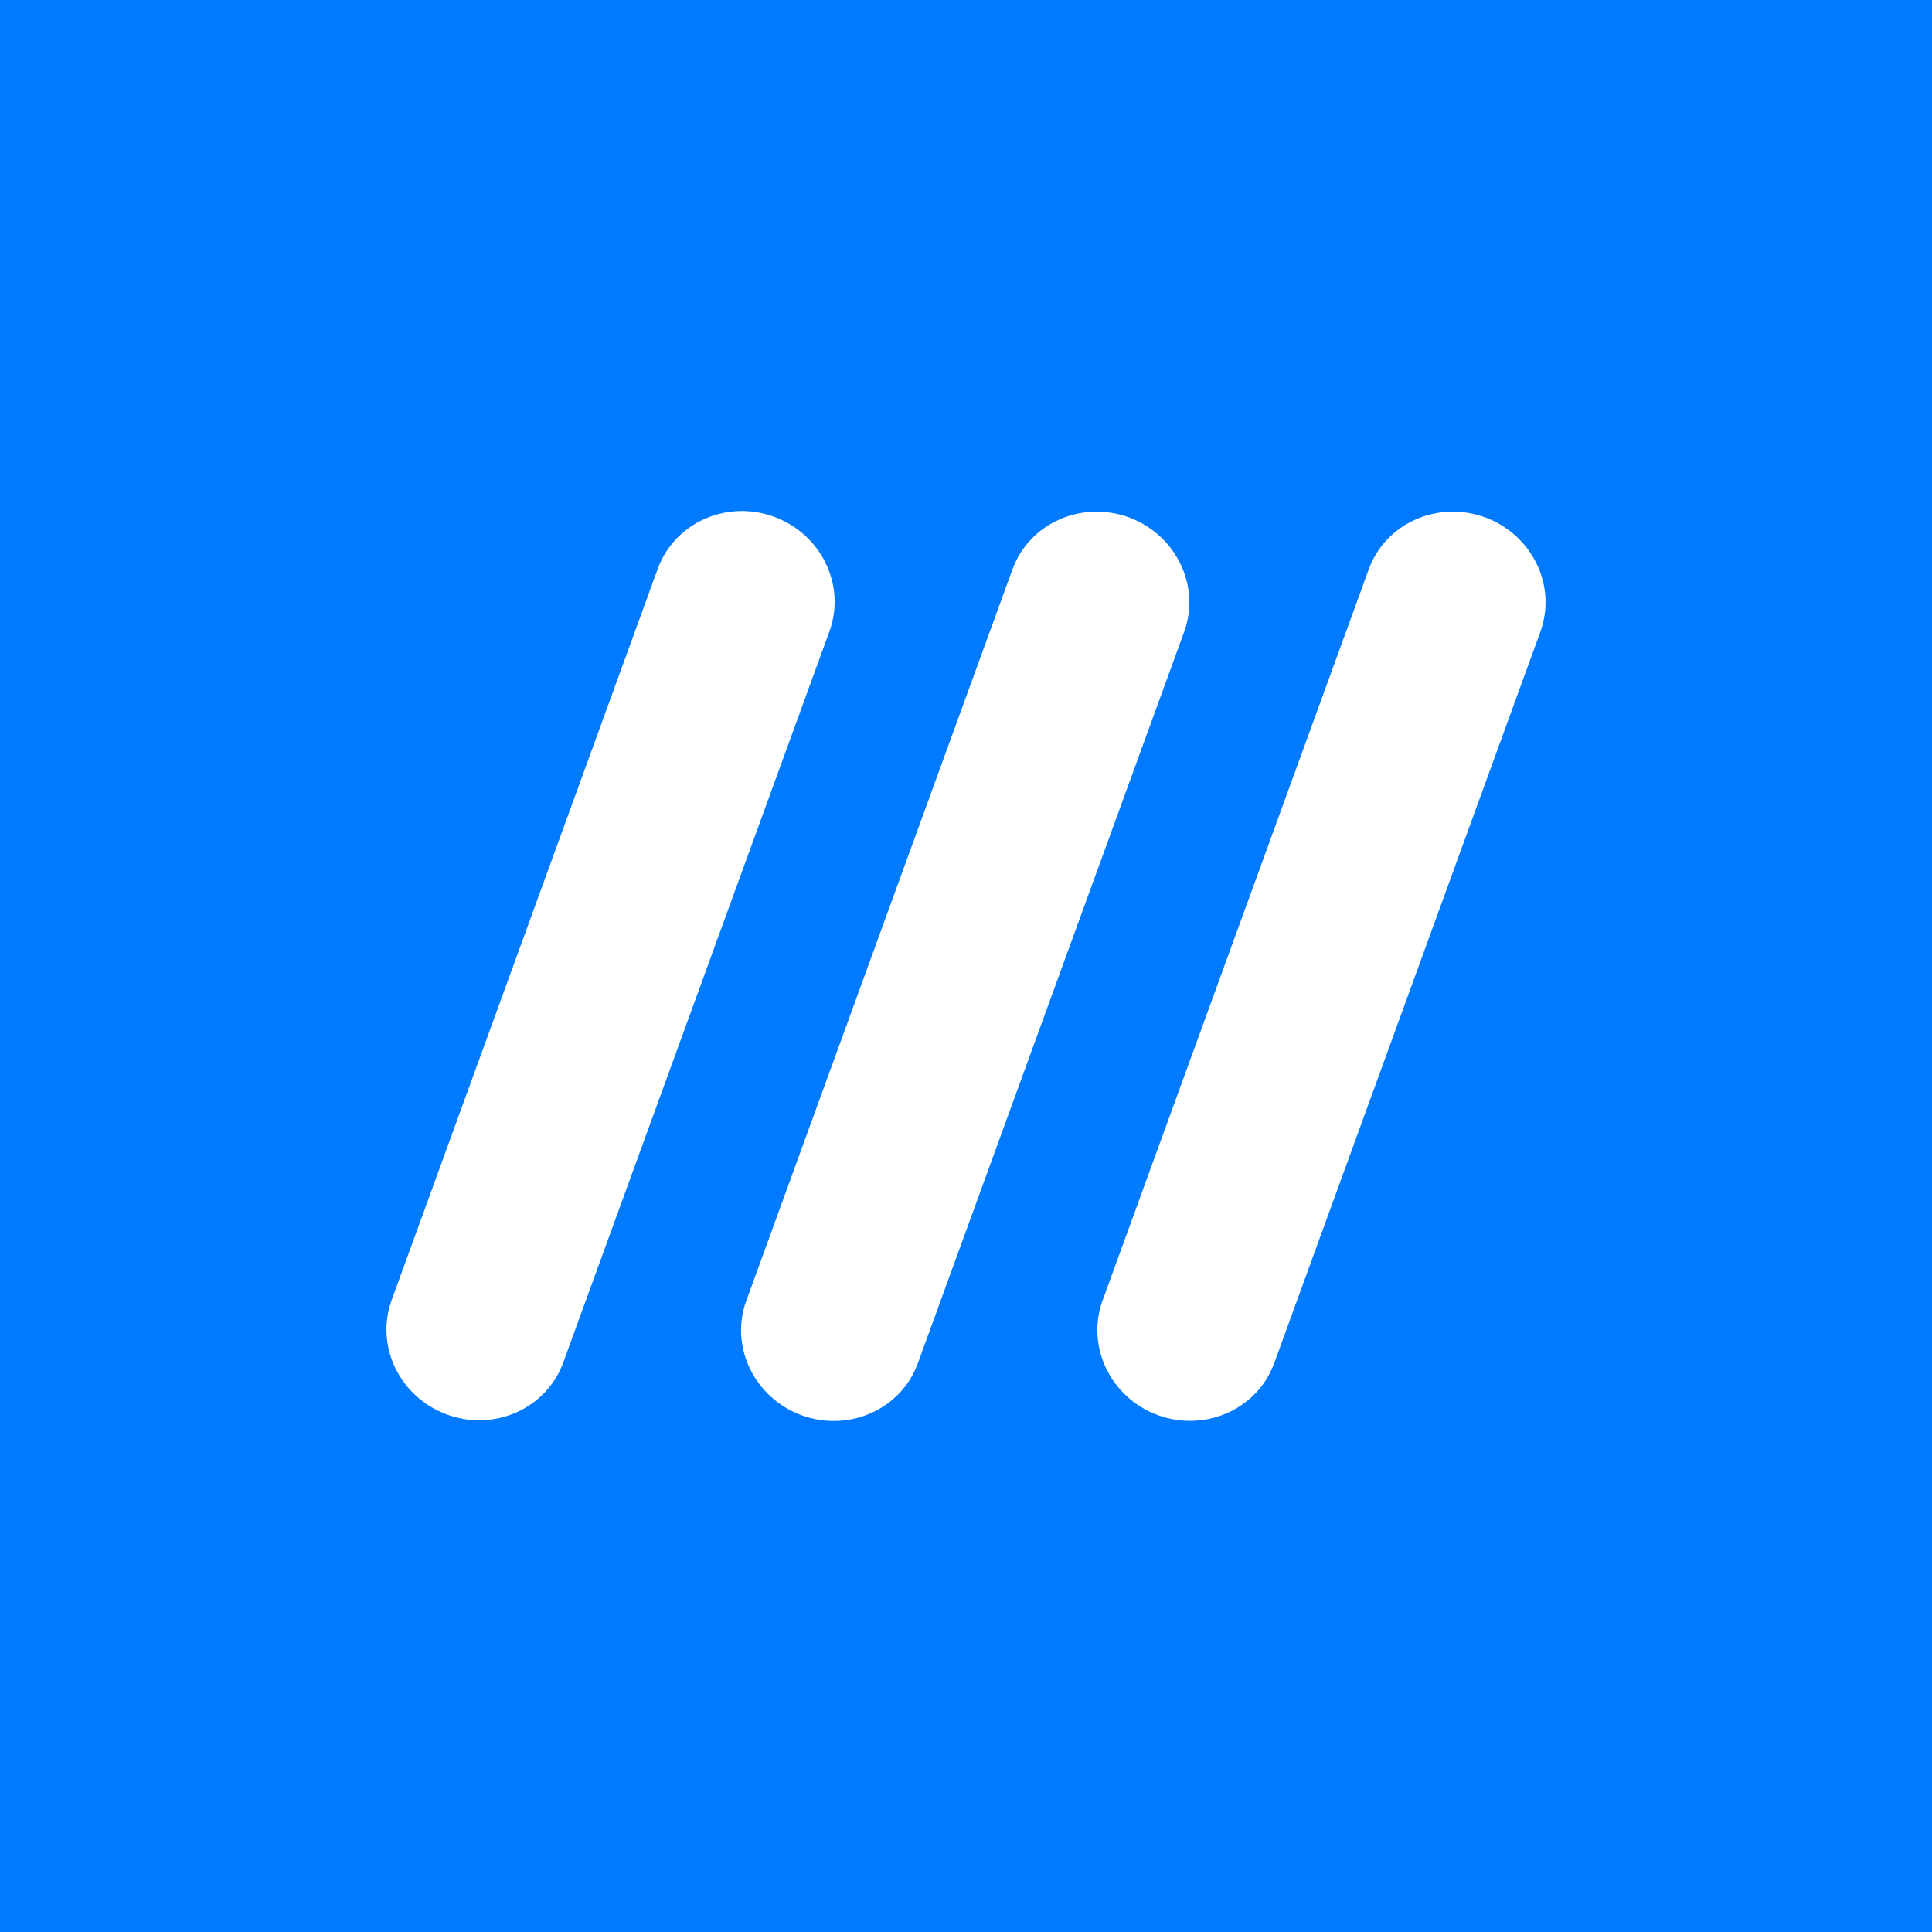 <svg width="16" height="16" viewBox="0 0 16 16" fill="none" xmlns="http://www.w3.org/2000/svg">
<path fill-rule="evenodd" clip-rule="evenodd" d="M0 16H16V-0H0V16ZM6.869 5.229C7.009 4.842 6.797 4.42 6.409 4.279C6.022 4.138 5.588 4.325 5.447 4.711L3.244 10.765C3.103 11.152 3.315 11.574 3.703 11.715C4.09 11.857 4.524 11.669 4.665 11.283L6.869 5.229ZM9.806 5.234C9.947 4.848 9.734 4.425 9.347 4.284C8.959 4.143 8.525 4.33 8.384 4.717L6.181 10.771C6.04 11.157 6.252 11.58 6.64 11.721C7.028 11.862 7.462 11.675 7.602 11.288L9.806 5.234ZM12.756 5.234C12.897 4.847 12.685 4.425 12.297 4.284C11.909 4.143 11.475 4.33 11.335 4.716L9.131 10.77C8.991 11.157 9.203 11.579 9.59 11.72C9.978 11.861 10.412 11.674 10.553 11.288L12.756 5.234Z" fill="#007AFF"/>
</svg>
